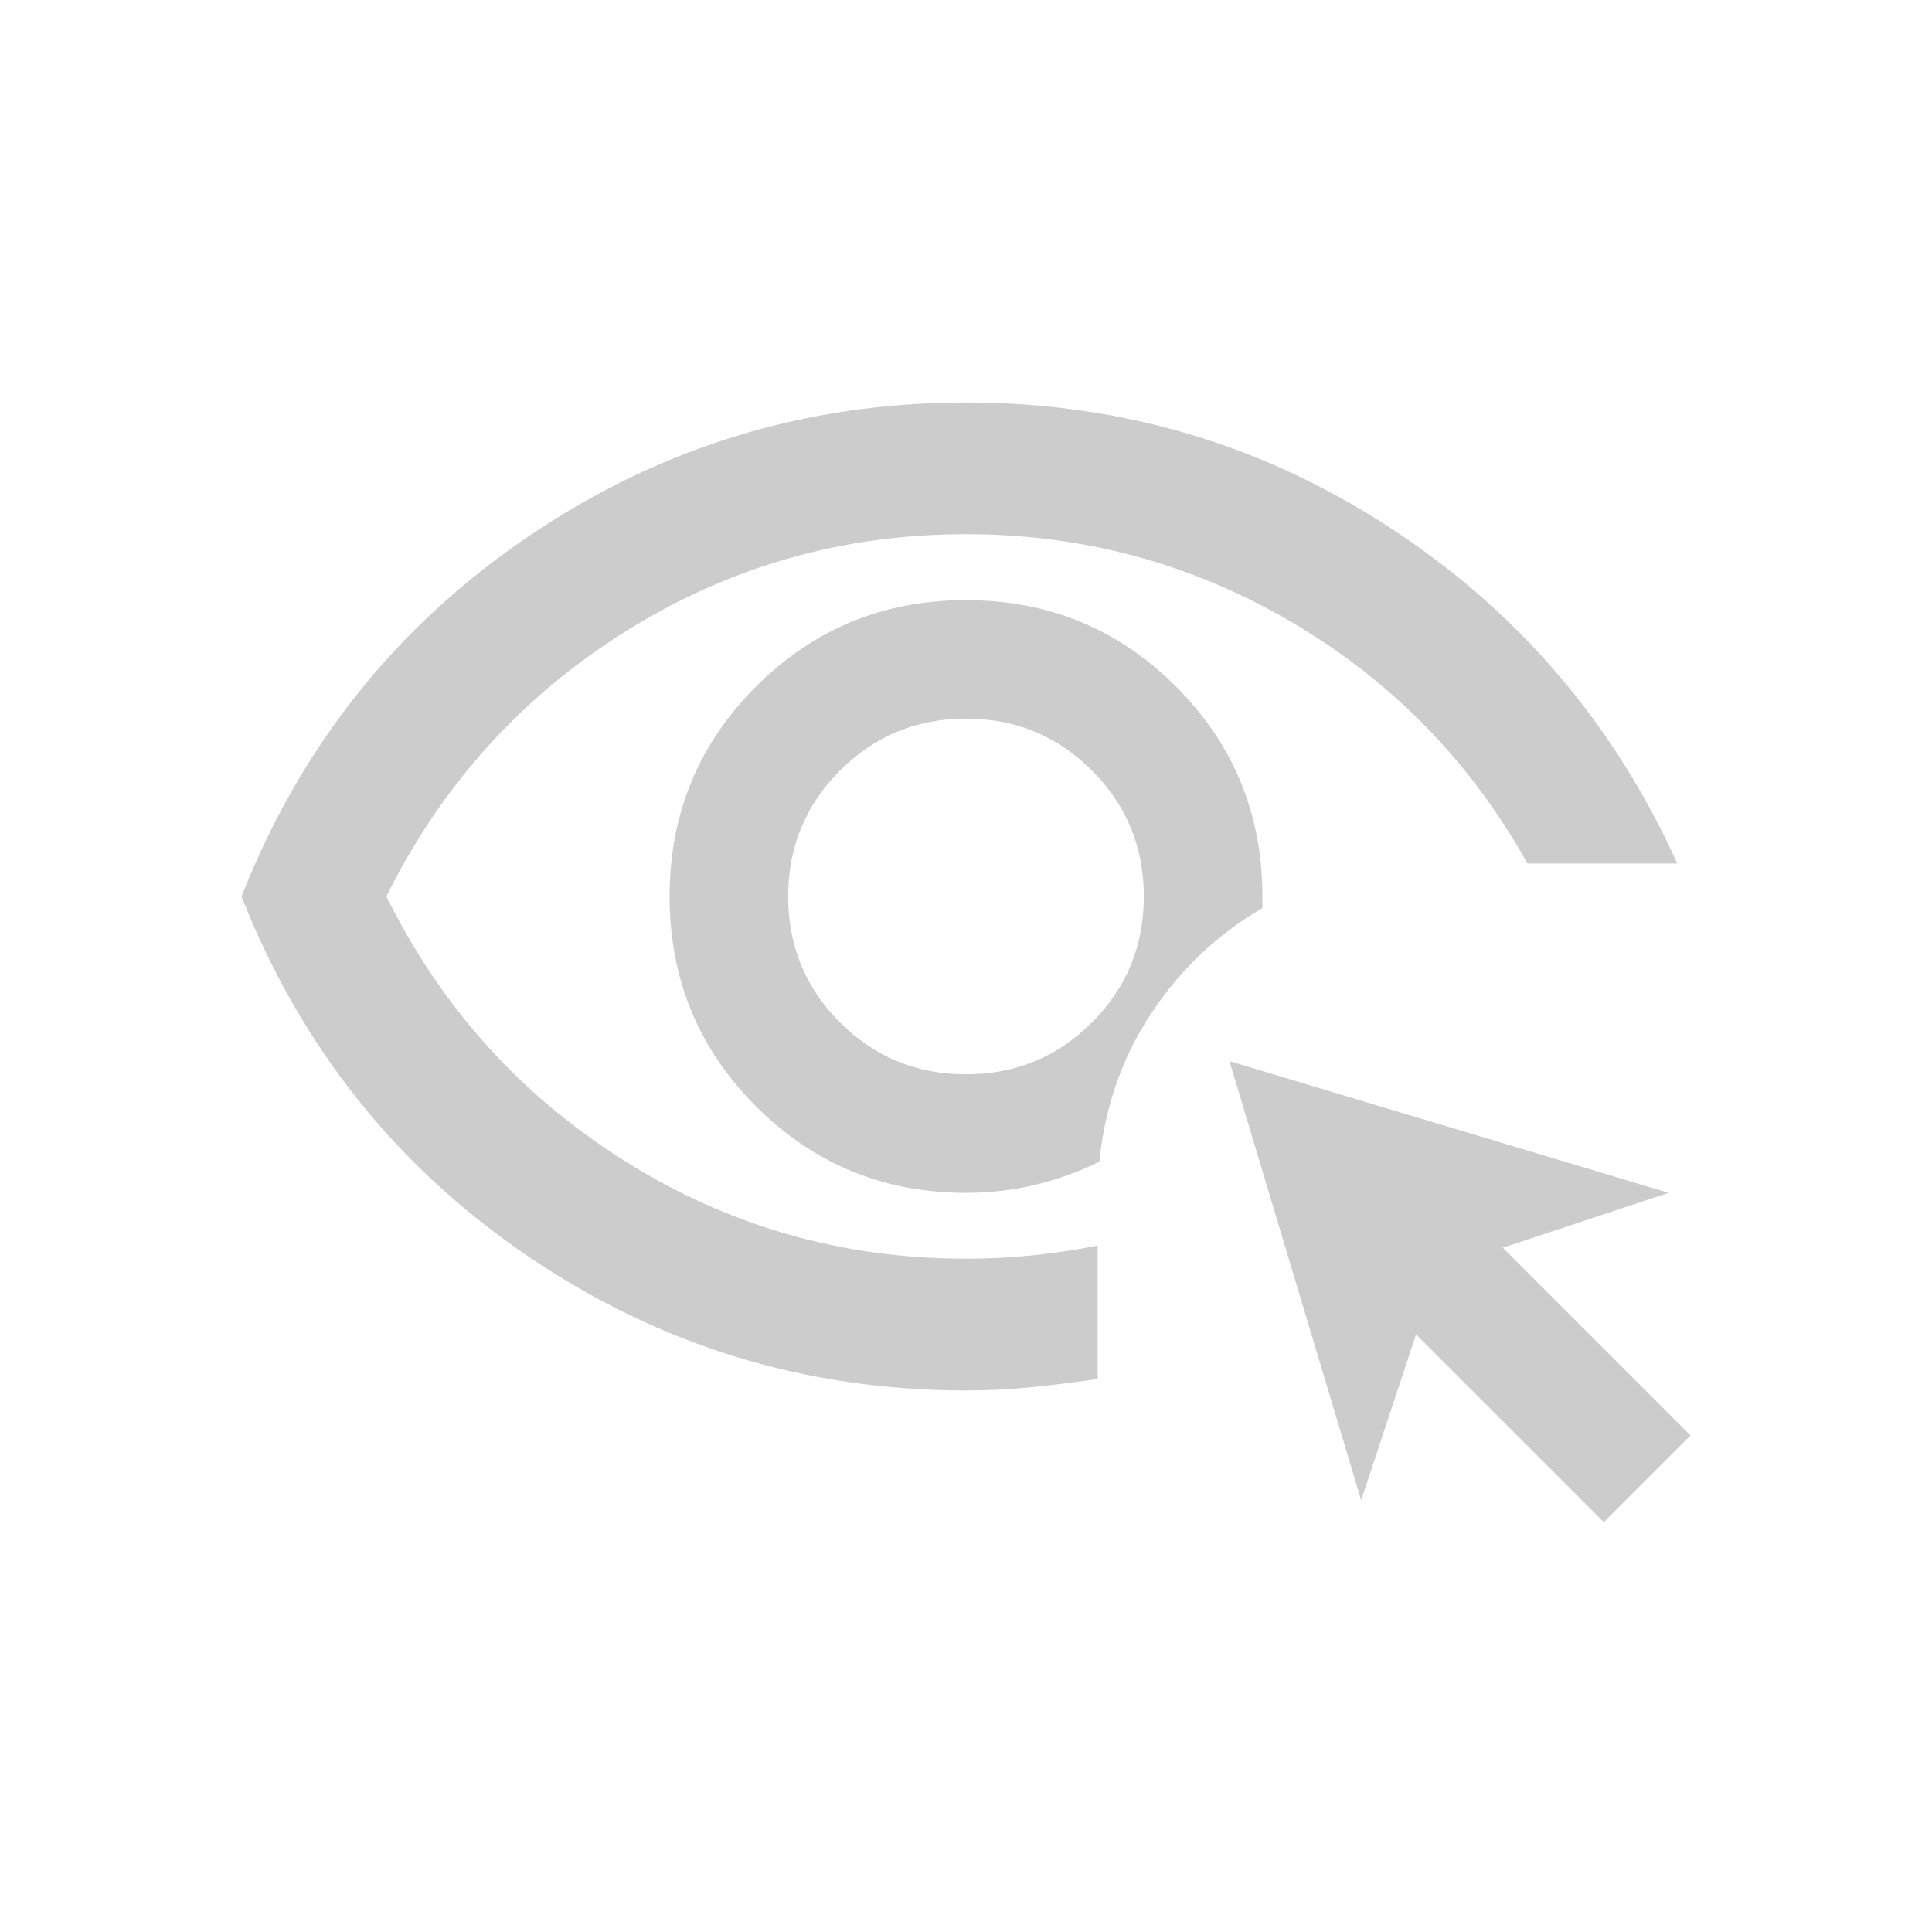<svg width="24" height="24" viewBox="0 0 24 24" fill="none" xmlns="http://www.w3.org/2000/svg">
    <mask id="mask0_1693_148" style="mask-type:alpha" maskUnits="userSpaceOnUse" x="0" y="0"
        width="24" height="24">
        <rect width="24" height="24" fill="#D9D9D9" />
    </mask>
    <g mask="url(#mask0_1693_148)">
        <path
            d="M12 13.345C11.386 13.345 10.865 13.131 10.435 12.701C10.006 12.272 9.791 11.75 9.791 11.136C9.791 10.523 10.006 10.001 10.435 9.572C10.865 9.142 11.386 8.927 12 8.927C12.614 8.927 13.135 9.142 13.565 9.572C13.994 10.001 14.209 10.523 14.209 11.136C14.209 11.75 13.994 12.272 13.565 12.701C13.135 13.131 12.614 13.345 12 13.345ZM12 17.273C10.009 17.273 8.195 16.717 6.559 15.606C4.923 14.494 3.736 13.005 3 11.136C3.736 9.268 4.923 7.778 6.559 6.667C8.195 5.556 10.009 5 12 5C13.923 5 15.678 5.518 17.267 6.555C18.856 7.591 20.046 8.982 20.836 10.727H18.975C18.266 9.459 17.291 8.46 16.05 7.731C14.809 7.001 13.459 6.636 12 6.636C10.459 6.636 9.044 7.042 7.756 7.853C6.467 8.665 5.482 9.759 4.8 11.136C5.482 12.514 6.467 13.608 7.756 14.419C9.044 15.231 10.459 15.636 12 15.636C12.273 15.636 12.546 15.623 12.818 15.595C13.091 15.568 13.364 15.527 13.636 15.473V17.13C13.364 17.171 13.091 17.204 12.818 17.232C12.546 17.259 12.273 17.273 12 17.273ZM12 14.818C12.3 14.818 12.59 14.784 12.869 14.716C13.149 14.648 13.411 14.552 13.657 14.43C13.725 13.748 13.94 13.134 14.301 12.589C14.662 12.043 15.123 11.607 15.682 11.28V11.136C15.682 10.114 15.324 9.244 14.608 8.528C13.892 7.812 13.023 7.455 12 7.455C10.977 7.455 10.108 7.812 9.392 8.528C8.676 9.244 8.318 10.114 8.318 11.136C8.318 12.159 8.676 13.028 9.392 13.744C10.108 14.46 10.977 14.818 12 14.818Z"
            fill="#CCCCCC" />
        <path
            d="M19.923 18.909L17.591 16.577L16.909 18.636L15.273 13.182L20.727 14.818L18.668 15.5L21 17.832L19.923 18.909Z"
            fill="#CCCCCC" />
    </g>
</svg>
    